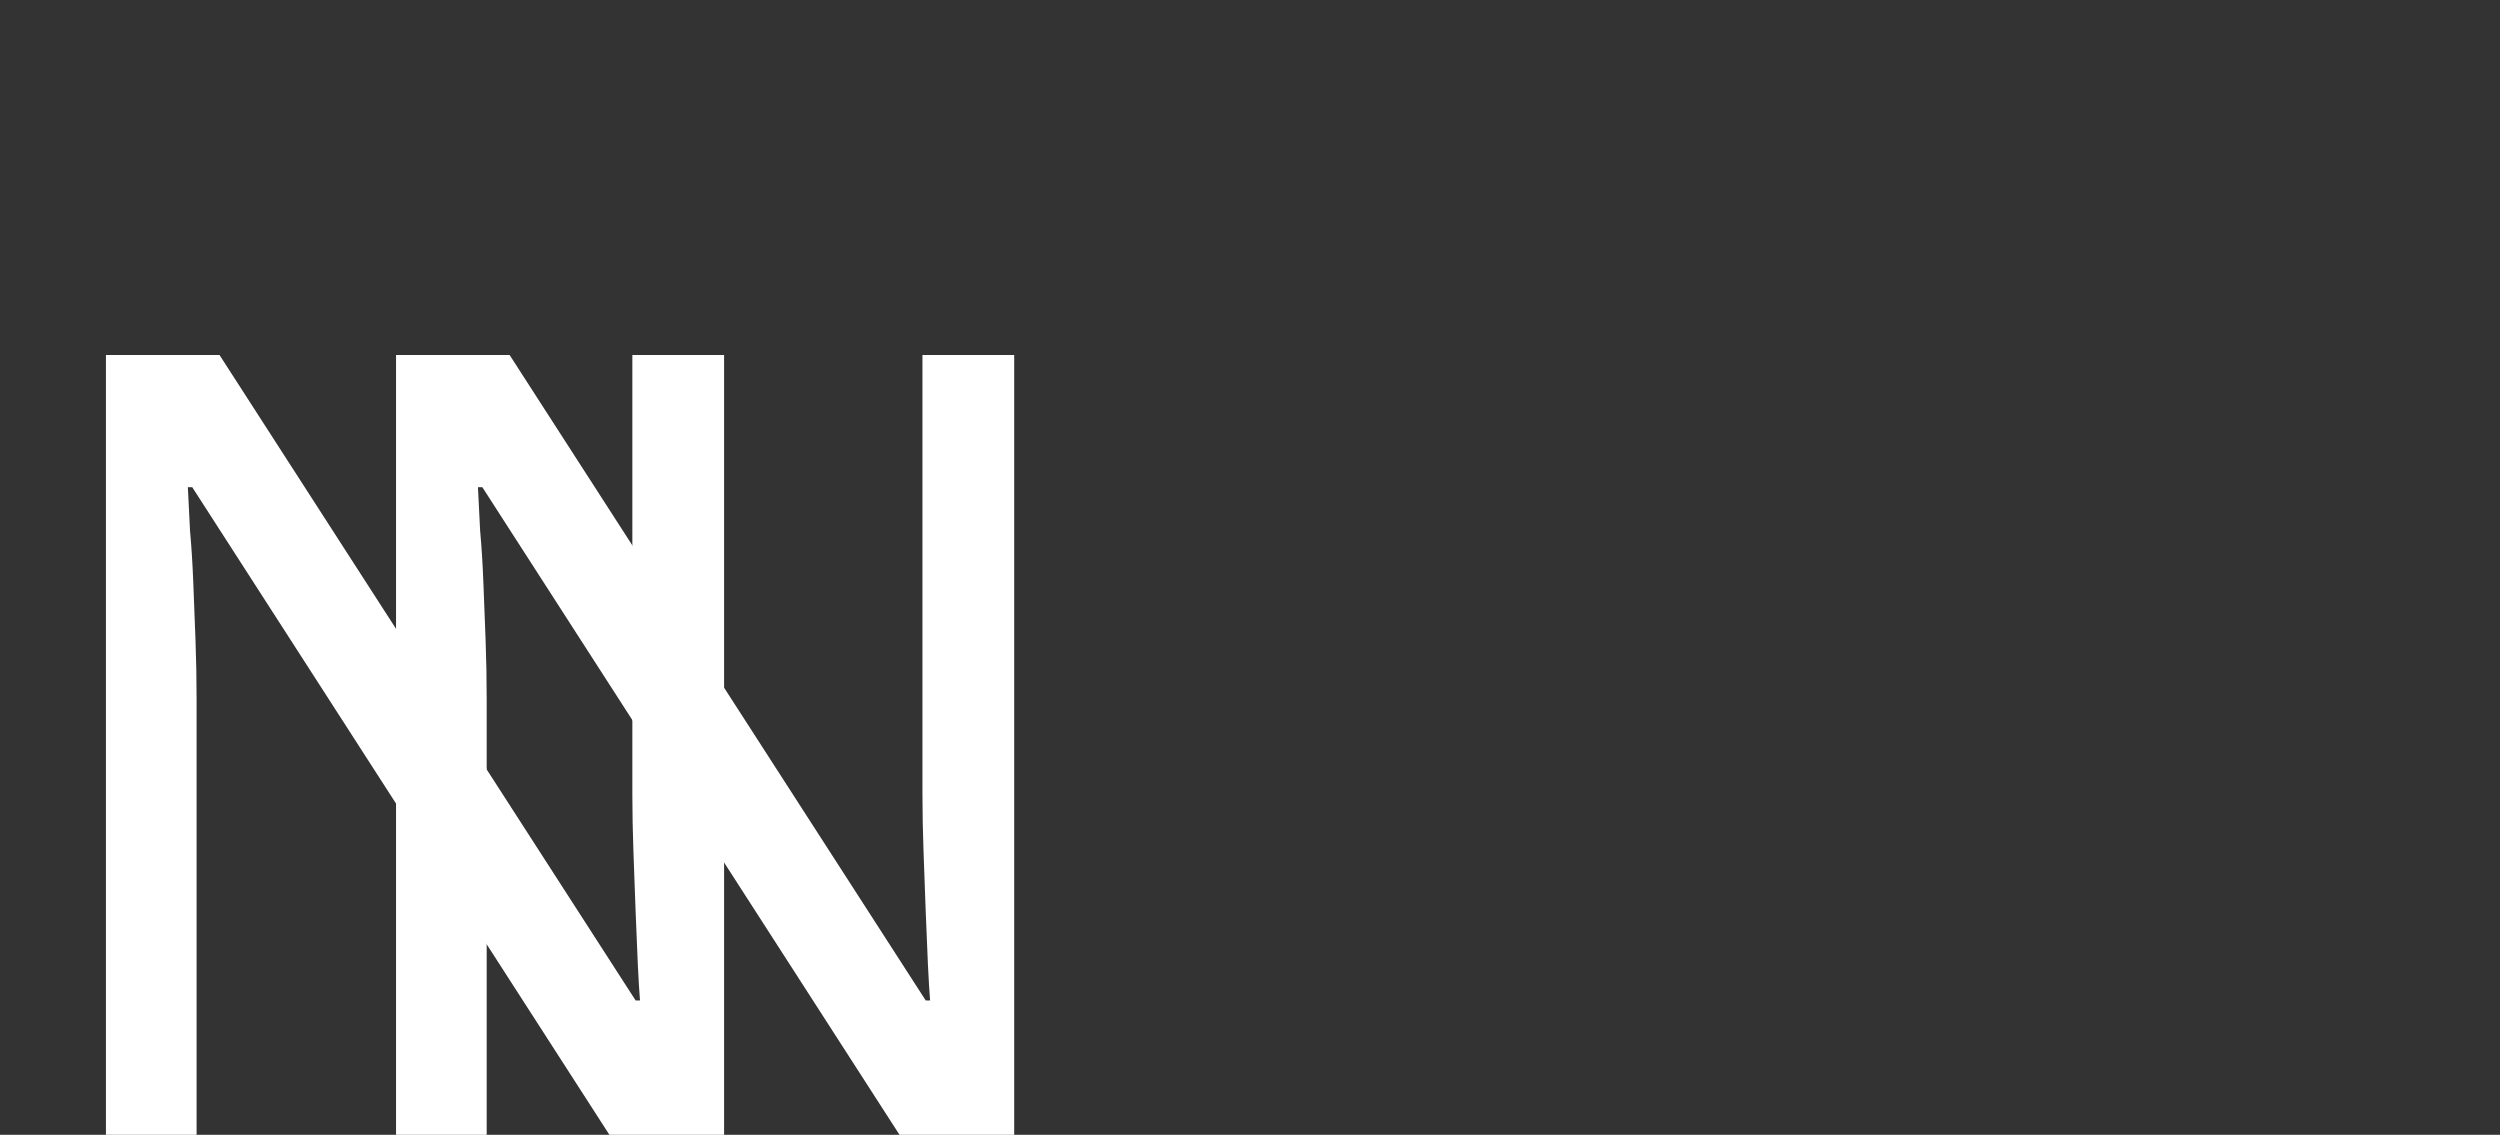 <svg width="293" height="133" viewBox="0 0 293 133" fill="none" xmlns="http://www.w3.org/2000/svg">
<rect x="0" y="0" width="293" height="133" fill="#333333" stroke="none"/>
<path d="M84.864 133H71.424L22.528 57.096H22.016C22.101 58.632 22.187 60.339 22.272 62.216C22.443 64.093 22.571 66.141 22.656 68.36C22.741 70.493 22.827 72.712 22.912 75.016C22.997 77.32 23.04 79.624 23.04 81.928V133H12.416V41.608H25.728L74.496 117.256H75.008C74.923 116.232 74.837 114.824 74.752 113.032C74.667 111.155 74.581 109.107 74.496 106.888C74.411 104.584 74.325 102.237 74.24 99.848C74.155 97.459 74.112 95.24 74.112 93.192V41.608H84.864V133Z" fill="white"/>
<path d="M118.864 133H105.424L56.528 57.096H56.016C56.101 58.632 56.187 60.339 56.272 62.216C56.443 64.093 56.571 66.141 56.656 68.36C56.741 70.493 56.827 72.712 56.912 75.016C56.997 77.32 57.04 79.624 57.04 81.928V133H46.416V41.608H59.728L108.496 117.256H109.008C108.923 116.232 108.837 114.824 108.752 113.032C108.667 111.155 108.581 109.107 108.496 106.888C108.411 104.584 108.325 102.237 108.24 99.848C108.155 97.459 108.112 95.24 108.112 93.192V41.608H118.864V133Z" fill="white"/>
</svg>
